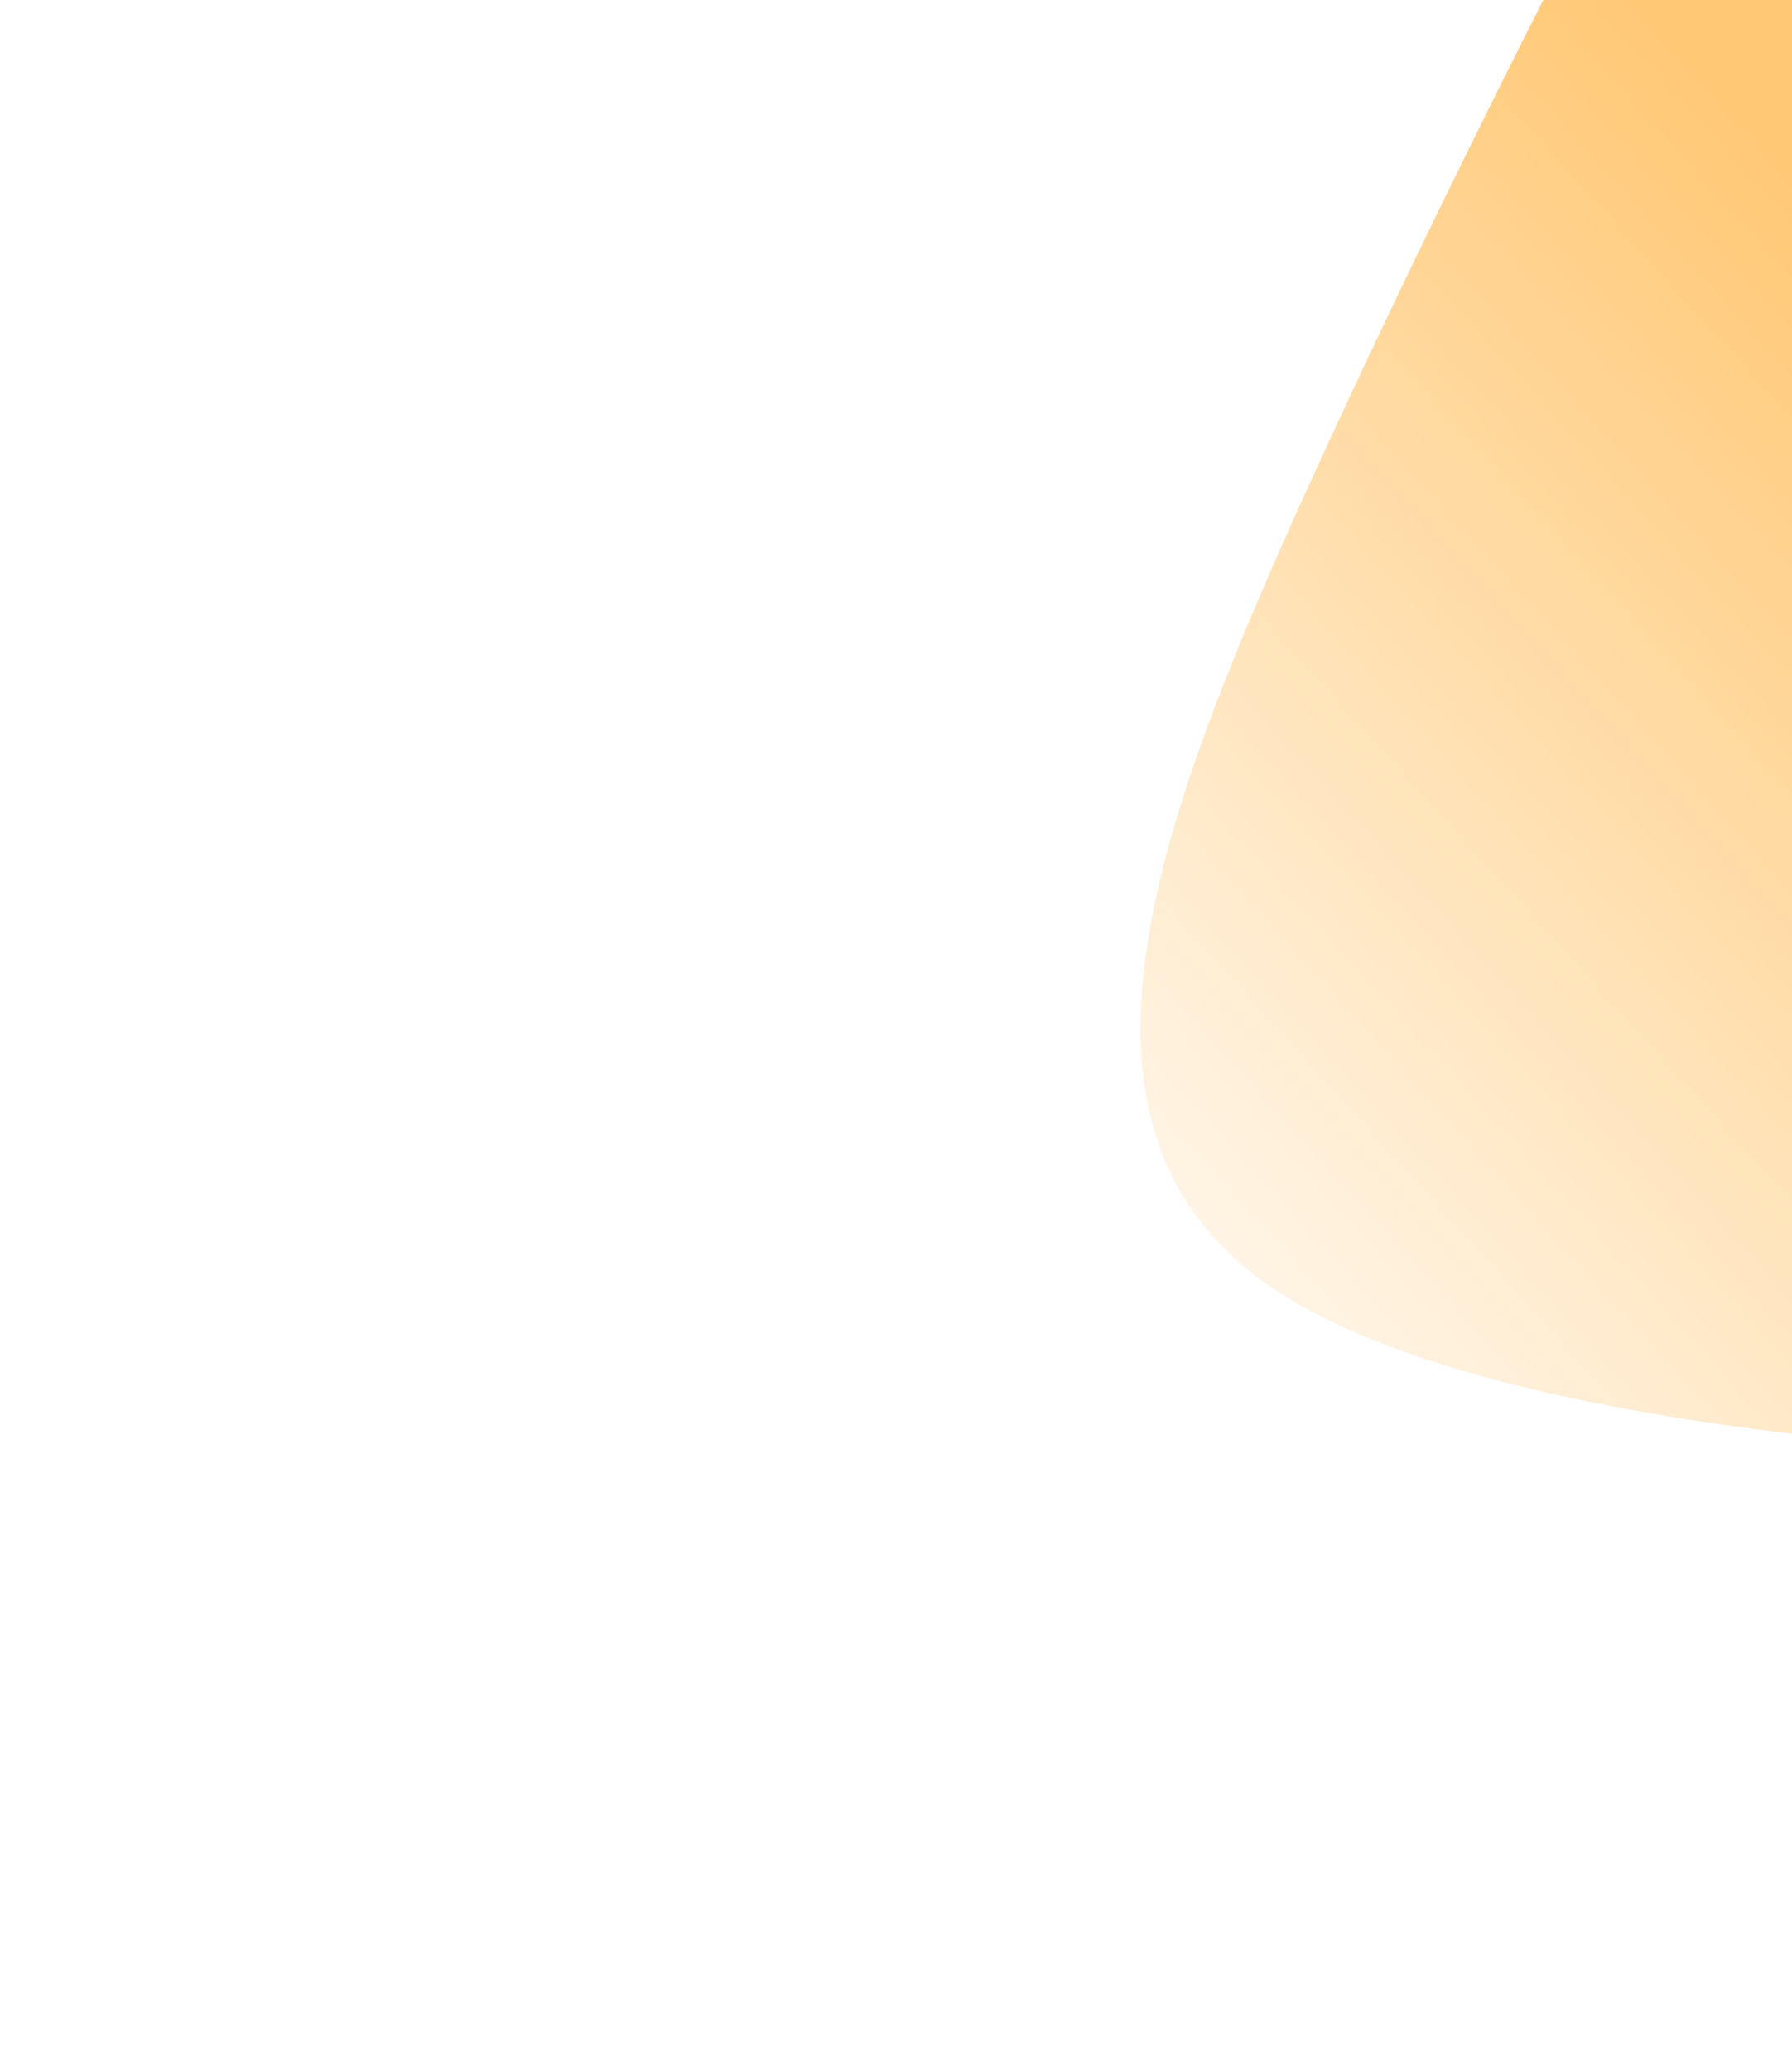 

<svg width="1920" height="2217" viewBox="0 0 1920 2217" fill="none" xmlns="http://www.w3.org/2000/svg">
<g opacity="0.751" filter="url(#filter0_d)">
<path d="M2724.34 1611.2L2439.83 1600.58C2152.77 1591.04 1587.56 1568.18 1355.02 1404.11C1125.02 1238.96 1234.05 929.903 1376.79 606.533C1522.08 282.084 1694.72 -53.976 1785.49 -223.896L1873.72 -392.735L2280.81 -565.535L2328.07 -454.205C2375.32 -342.875 2469.84 -120.215 2564.35 102.445C2658.86 325.105 2753.38 547.765 2847.89 770.425C2942.4 993.085 3036.92 1215.74 3084.17 1327.07L3131.43 1438.4L2724.34 1611.2Z" fill="url(#paint0_linear)"/>
</g>
<defs>
<filter id="filter0_d" x="588.487" y="-751.535" width="2698.94" height="2968.07" filterUnits="userSpaceOnUse" color-interpolation-filters="sRGB">
<feFlood flood-opacity="0" result="BackgroundImageFix"/>
<feColorMatrix in="SourceAlpha" type="matrix" values="0 0 0 0 0 0 0 0 0 0 0 0 0 0 0 0 0 0 127 0"/>
<feOffset dy="-30"/>
<feGaussianBlur stdDeviation="78"/>
<feColorMatrix type="matrix" values="0 0 0 0 1 0 0 0 0 0.859 0 0 0 0 0.647 0 0 0 0.1 0"/>
<feBlend mode="normal" in2="BackgroundImageFix" result="effect1_dropShadow"/>
<feBlend mode="normal" in="SourceGraphic" in2="effect1_dropShadow" result="shape"/>
</filter>
<linearGradient id="paint0_linear" x1="1829.43" y1="2362.21" x2="2946.55" y2="1348.64" gradientUnits="userSpaceOnUse">
<stop stop-color="white"/>
<stop offset="1" stop-color="#FFB648"/>
</linearGradient>
</defs>
</svg>
